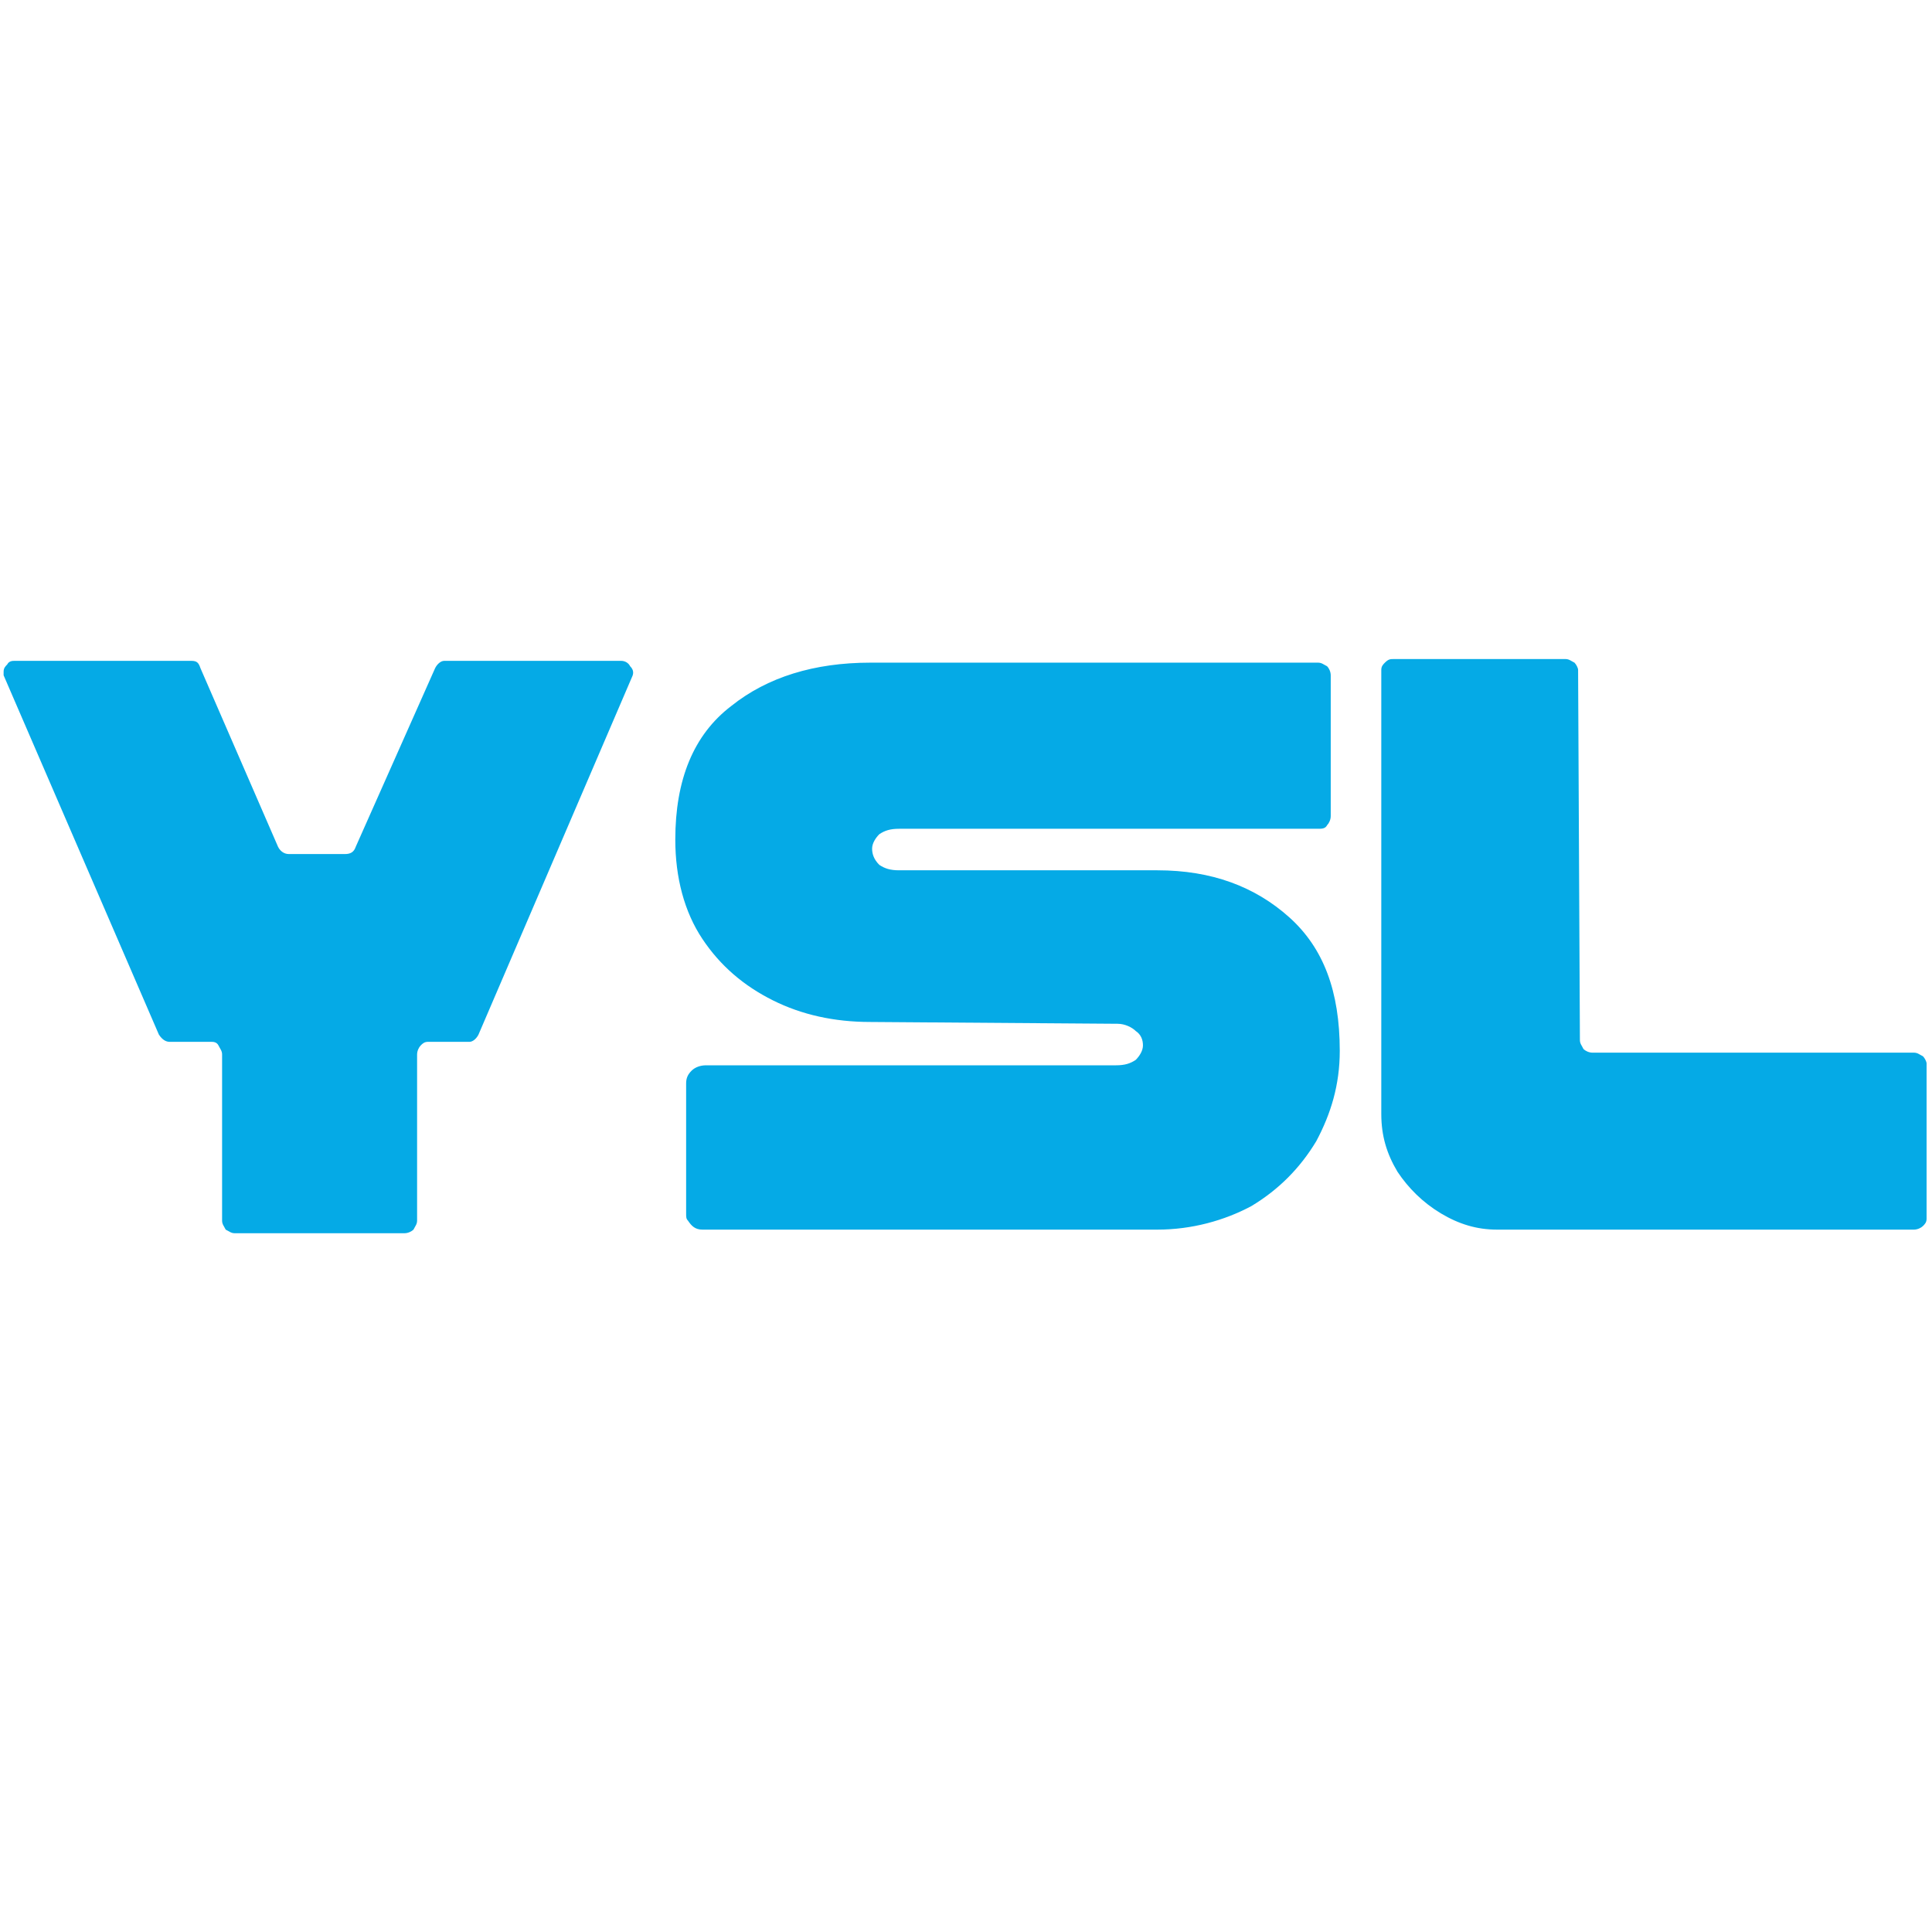 <?xml version="1.0" encoding="utf-8"?>
<!-- Generator: Adobe Illustrator 28.0.0, SVG Export Plug-In . SVG Version: 6.00 Build 0)  -->
<svg version="1.1" id="Слой_1" xmlns="http://www.w3.org/2000/svg" xmlns:xlink="http://www.w3.org/1999/xlink" x="0px" y="0px"
	 viewBox="0 0 107 107" style="enable-background:new 0 0 107 107;" xml:space="preserve">
<style type="text/css">
	.st0{fill:#05AAE6;}
</style>
<path class="st0" d="M34.4,36.6c0.2,0,0.4,0.1,0.5,0.3c0.2,0.2,0.2,0.4,0.1,0.6l-8.5,19.8c-0.1,0.2-0.3,0.4-0.5,0.4h-2.3
	c-0.2,0-0.3,0.1-0.4,0.2c-0.1,0.1-0.2,0.3-0.2,0.5v9.2c0,0.2-0.1,0.3-0.2,0.5c-0.1,0.1-0.3,0.2-0.5,0.2h-9.4c-0.2,0-0.3-0.1-0.5-0.2
	c-0.1-0.2-0.2-0.3-0.2-0.5v-9.2c0-0.2-0.1-0.3-0.2-0.5s-0.3-0.2-0.4-0.2H9.4c-0.2,0-0.4-0.1-0.6-0.4L0.2,37.4c0-0.1,0-0.1,0-0.2
	c0-0.2,0.1-0.3,0.2-0.4c0.1-0.2,0.3-0.2,0.4-0.2h9.8c0.3,0,0.4,0.1,0.5,0.4l4.3,9.9c0.1,0.2,0.3,0.4,0.6,0.4h3.1
	c0.3,0,0.5-0.1,0.6-0.4l4.4-9.9c0.1-0.2,0.3-0.4,0.5-0.4H34.4z M38.9,68.1c-0.4,0-0.6-0.2-0.8-0.5c-0.1-0.1-0.1-0.2-0.1-0.4v-7.2
	c0-0.3,0.1-0.5,0.3-0.7c0.2-0.2,0.5-0.3,0.8-0.3h22.7c0.5,0,0.8-0.1,1.1-0.3c0.2-0.2,0.4-0.5,0.4-0.8c0-0.3-0.1-0.6-0.4-0.8
	c-0.2-0.2-0.6-0.4-1-0.4l-13.7-0.1c-2,0-3.8-0.4-5.4-1.2c-1.6-0.8-2.9-1.9-3.9-3.4c-1-1.5-1.5-3.4-1.5-5.5c0-3.3,1-5.8,3.1-7.4
	c2-1.6,4.6-2.4,7.7-2.4h24.8c0.2,0,0.3,0.1,0.5,0.2c0.1,0.1,0.2,0.3,0.2,0.5v7.8c0,0.2-0.1,0.4-0.2,0.5c-0.1,0.2-0.3,0.2-0.5,0.2
	H49.8c-0.5,0-0.8,0.1-1.1,0.3c-0.2,0.2-0.4,0.5-0.4,0.8c0,0.3,0.1,0.6,0.4,0.9c0.3,0.2,0.6,0.3,1.1,0.3l14.3,0c3,0,5.4,0.9,7.3,2.6
	c1.9,1.7,2.8,4.1,2.8,7.4c0,1.9-0.5,3.5-1.3,5c-0.9,1.5-2.1,2.7-3.6,3.6c-1.5,0.8-3.3,1.3-5.2,1.3H38.9z M82.9,68.1
	c-1.1,0-2.1-0.3-3.1-0.9c-1-0.6-1.8-1.4-2.4-2.3c-0.6-1-0.9-2-0.9-3.2V37.1c0-0.2,0.1-0.3,0.2-0.4c0.2-0.2,0.3-0.2,0.5-0.2h9.5
	c0.2,0,0.3,0.1,0.5,0.2c0.1,0.1,0.2,0.3,0.2,0.4l0.1,20.5c0,0.2,0.1,0.3,0.2,0.5c0.1,0.1,0.3,0.2,0.5,0.2H106c0.2,0,0.3,0.1,0.5,0.2
	c0.1,0.1,0.2,0.3,0.2,0.4v8.6c0,0.2-0.1,0.3-0.2,0.4c-0.1,0.1-0.3,0.2-0.5,0.2H82.9z"/>
</svg>
